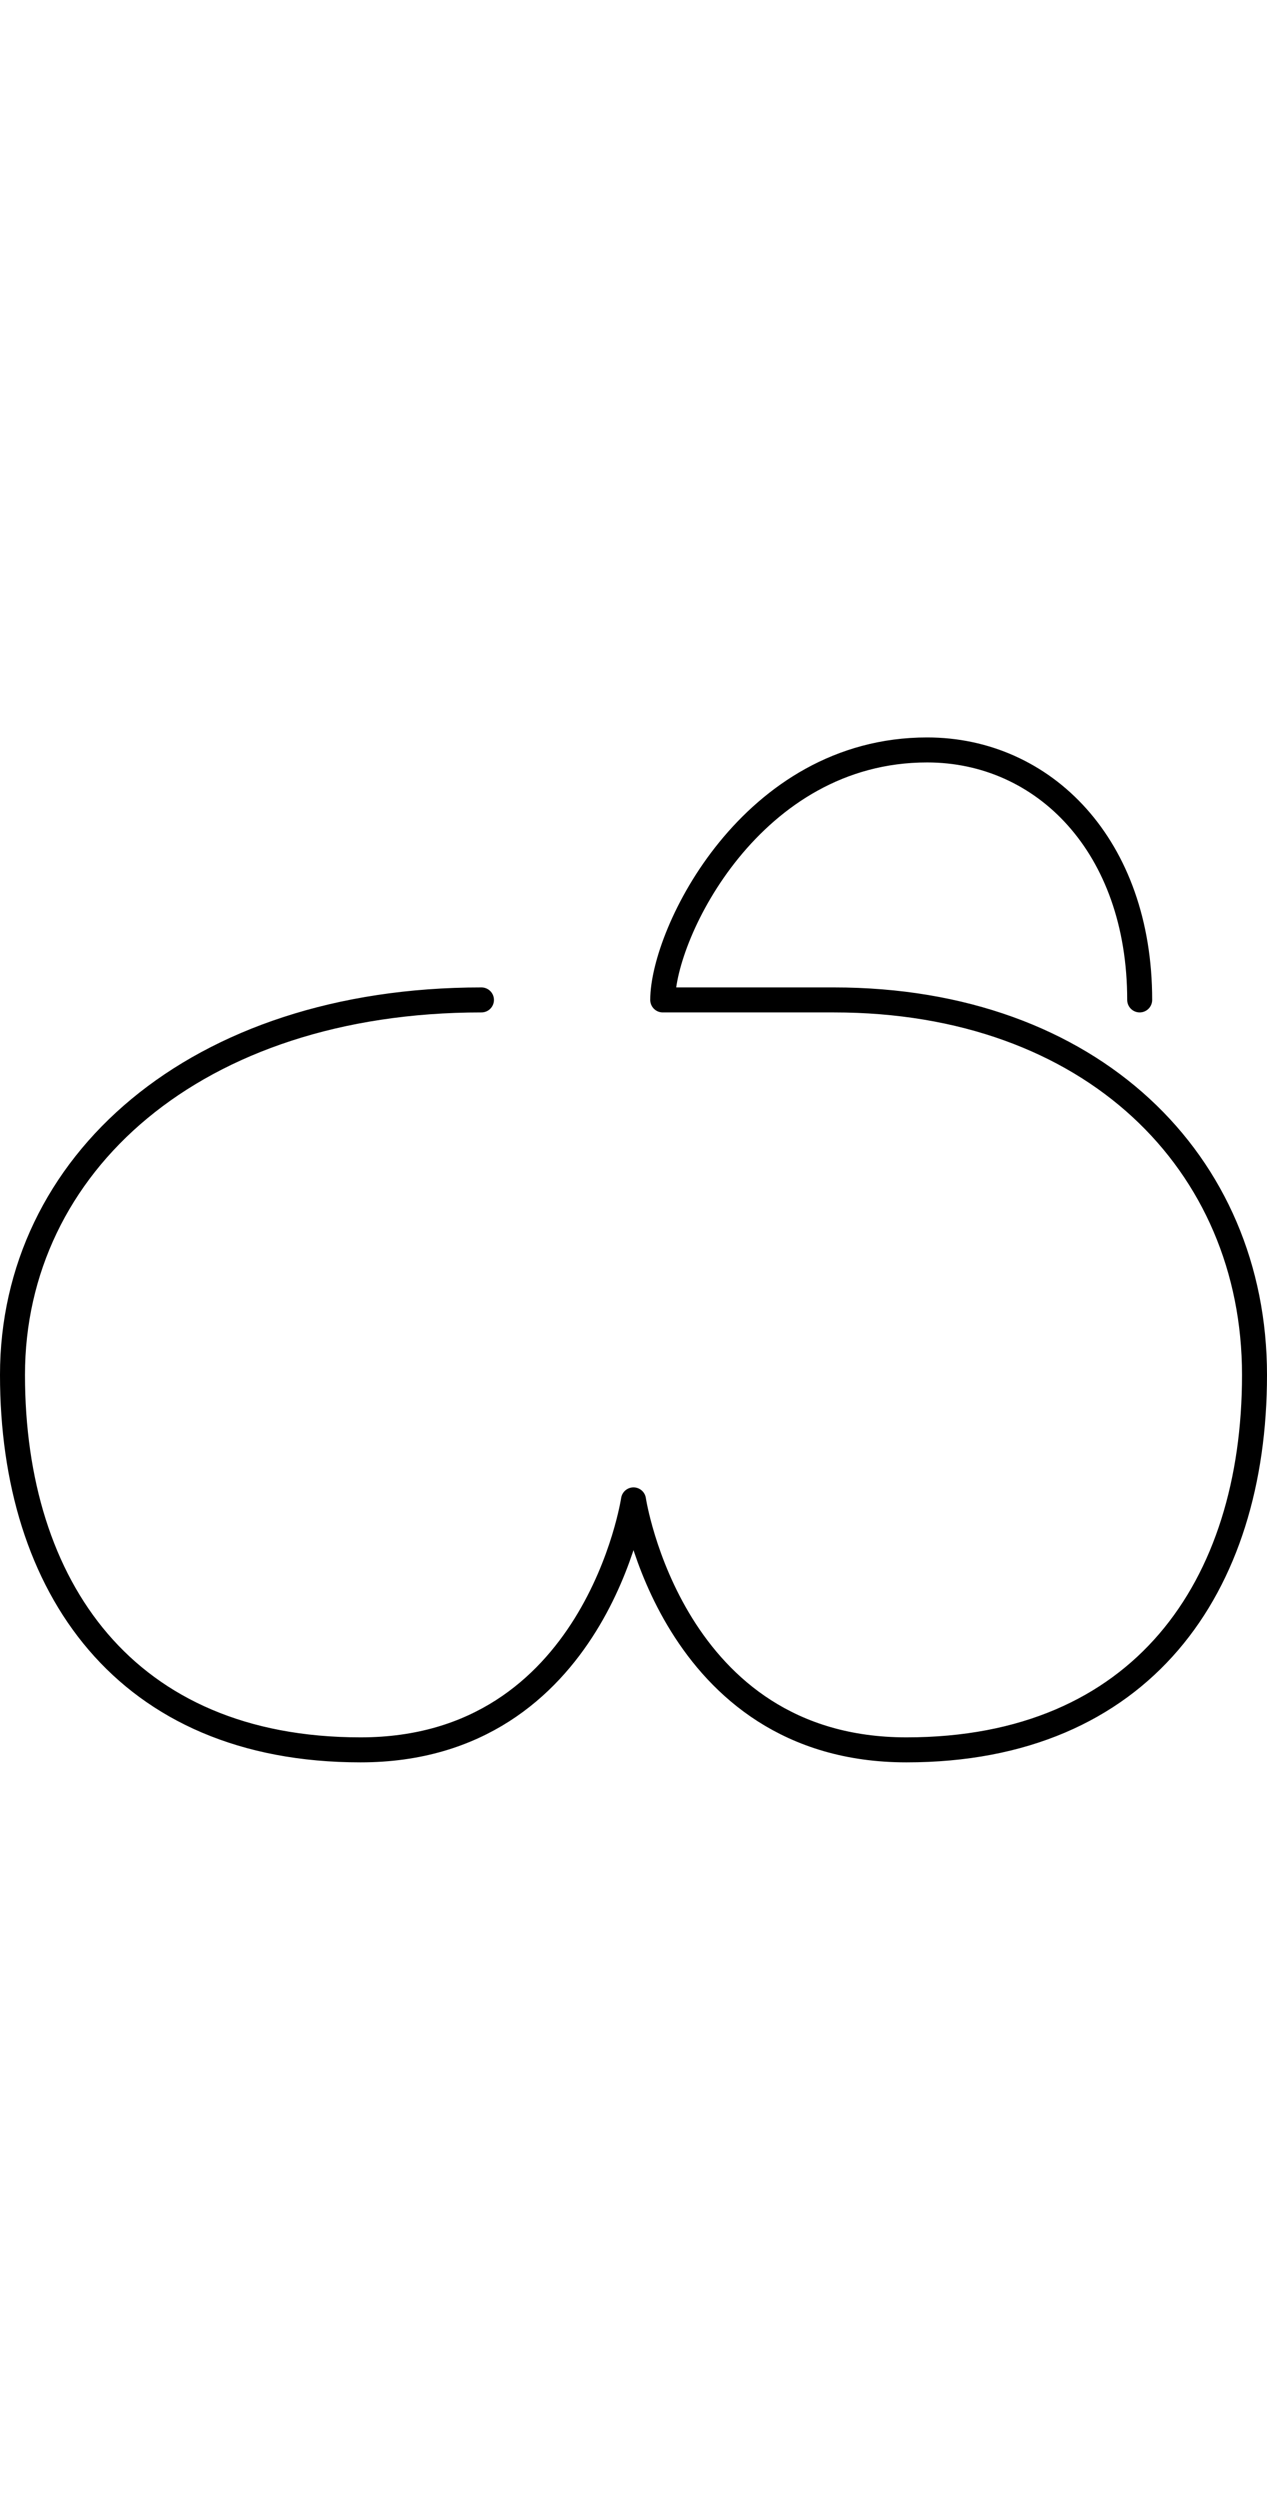 <svg xmlns="http://www.w3.org/2000/svg" version="1.1" viewBox="0 0 50.714 100">
 <path d="m19.271 40c-11.476 0-18.771 6.596-18.771 15 0 8.485 4.51 15 13.932 15 9.422 0 10.925-10 10.925-10s1.503 10 10.925 10c9.422 0 13.932-6.515 13.932-15s-6.5-15-16.839-15h-6.848c0-2.656 3.546-10 10.583-10 4.663 0 8.508 3.826 8.508 10" fill="none" stroke="#000" stroke-linecap="round" stroke-linejoin="round" id="tracePath" />
</svg>